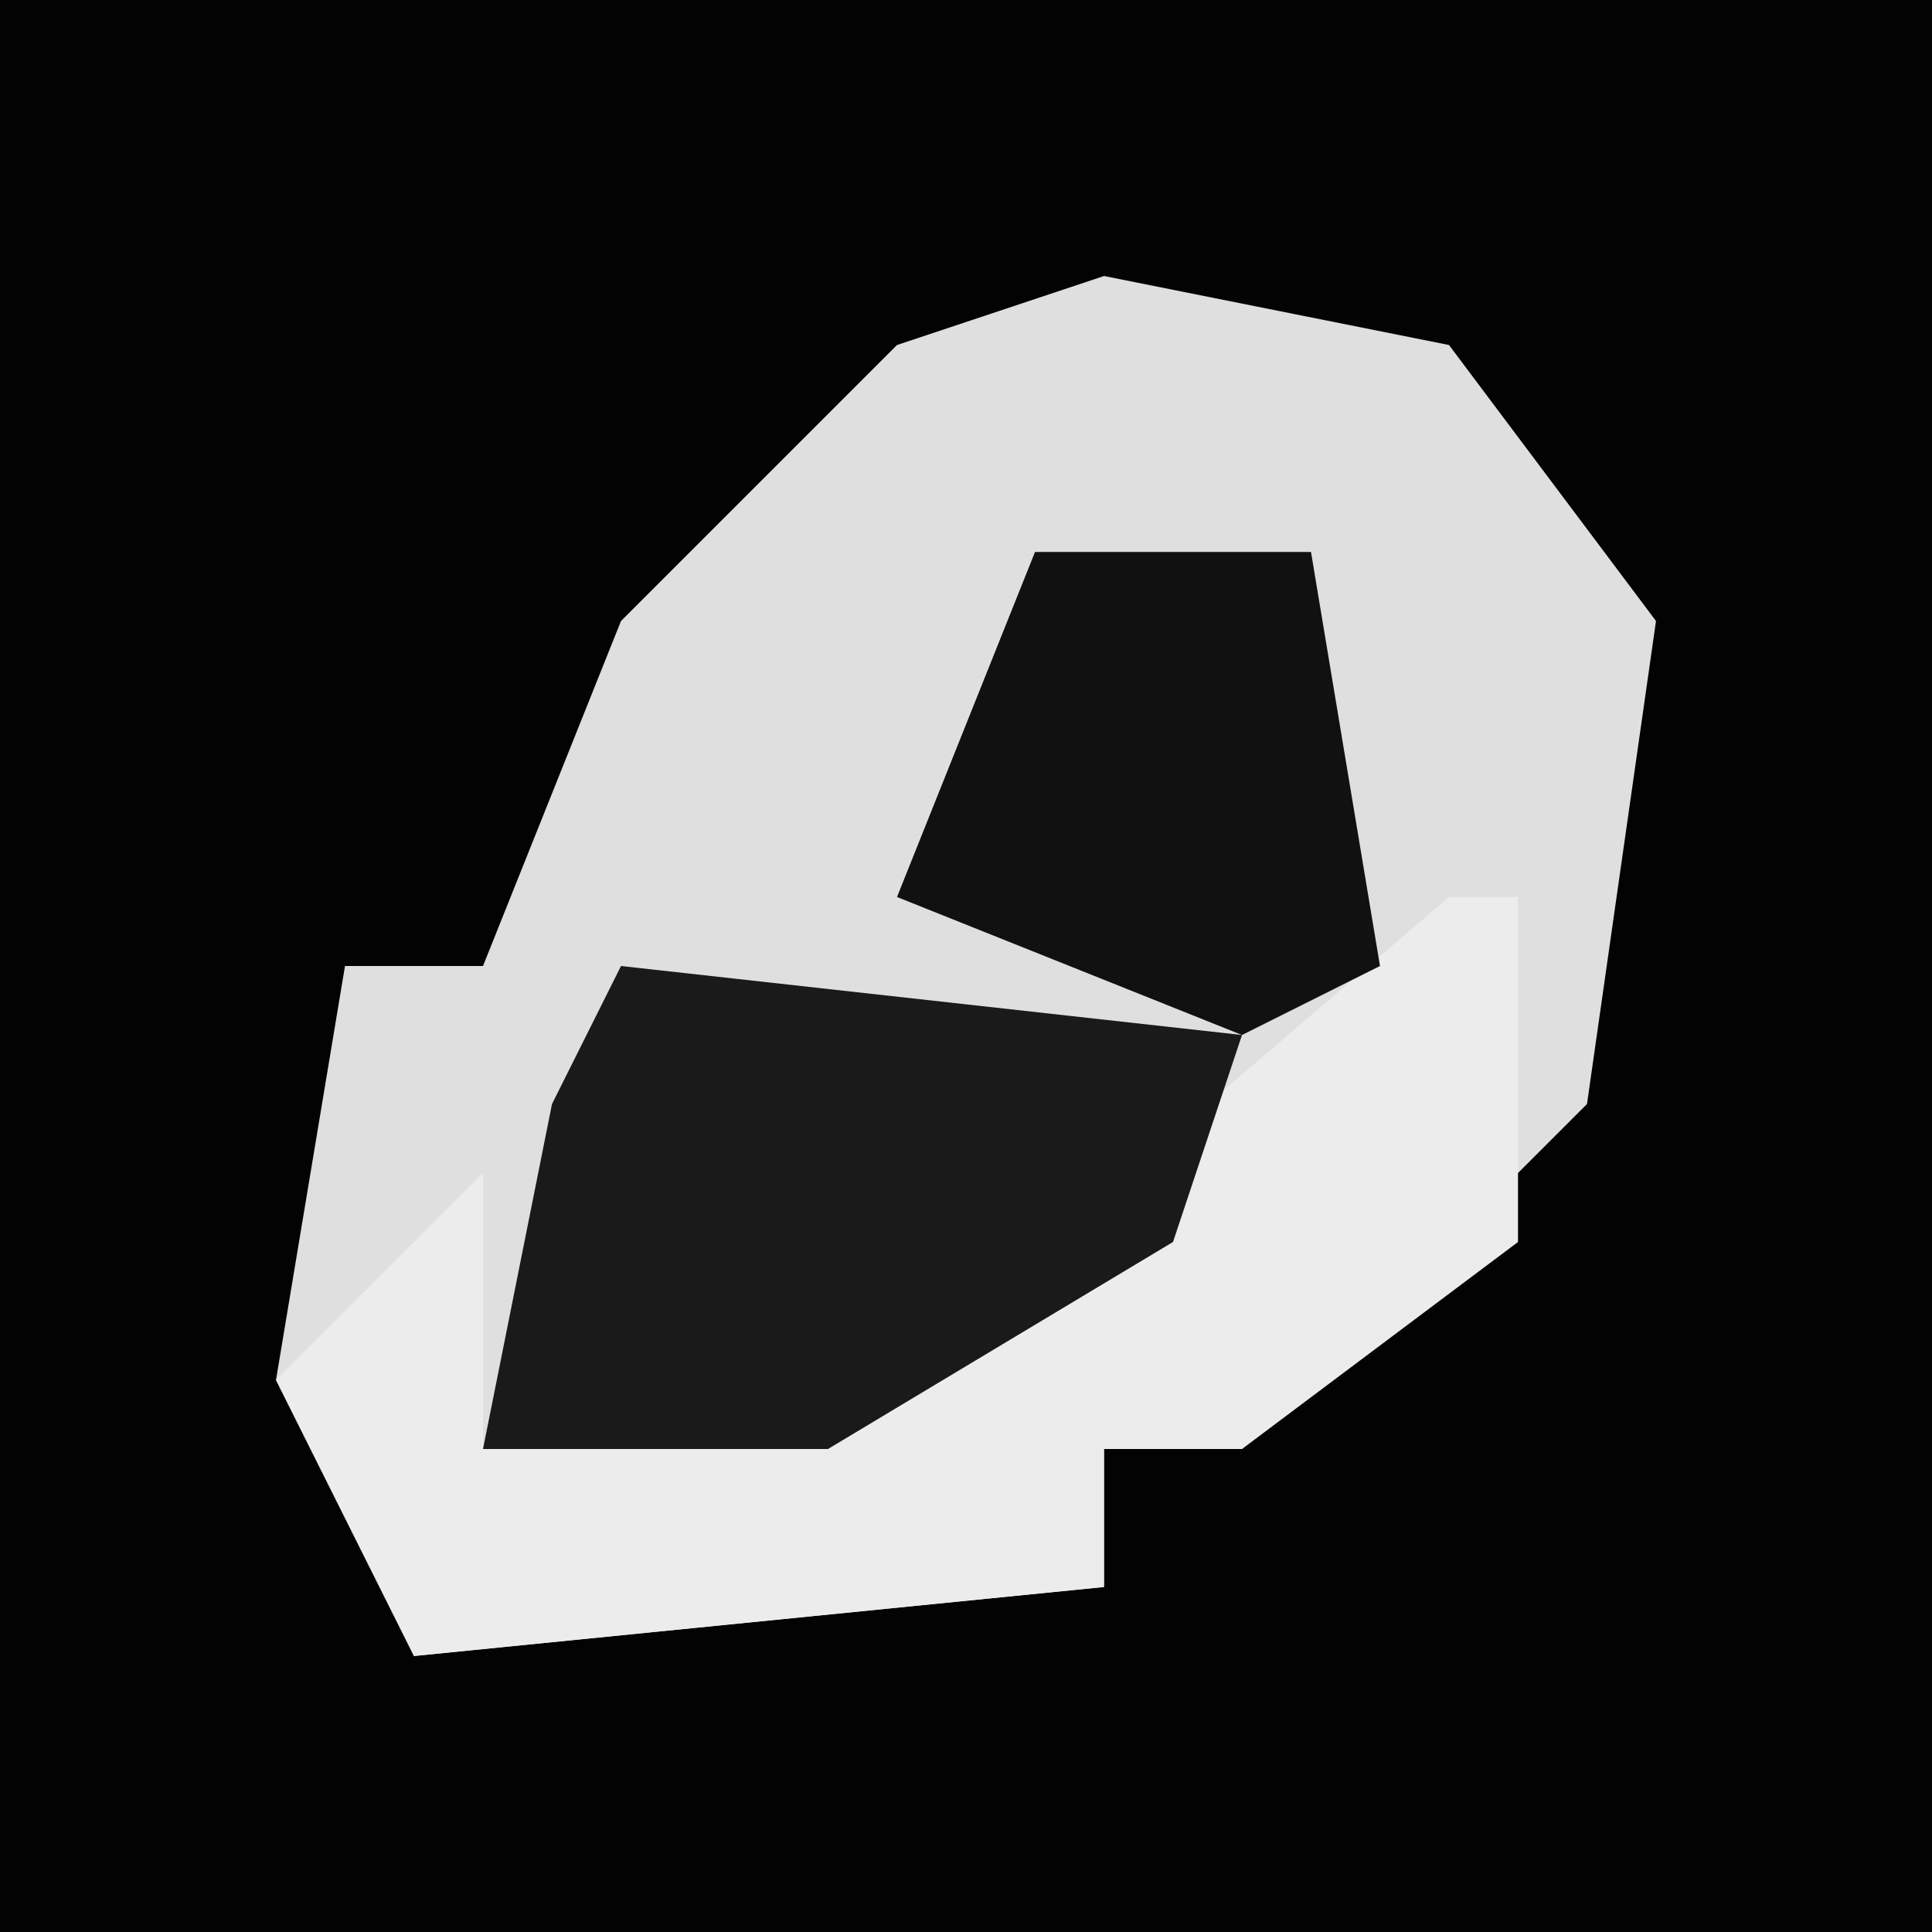 <?xml version="1.0" encoding="UTF-8"?>
<svg version="1.1" xmlns="http://www.w3.org/2000/svg" width="28" height="28">
<path d="M0,0 L28,0 L28,28 L0,28 Z " fill="#030303" transform="translate(0,0)"/>
<path d="M0,0 L5,1 L8,5 L7,12 L2,17 L0,17 L0,19 L-10,20 L-12,16 L-11,10 L-9,10 L-7,5 L-3,1 Z " fill="#DFDFDF" transform="translate(16,4)"/>
<path d="M0,0 L1,0 L1,5 L-3,8 L-5,8 L-5,10 L-15,11 L-17,7 L-14,4 L-14,8 L-7,6 Z " fill="#ECECEC" transform="translate(21,13)"/>
<path d="M0,0 L9,1 L8,4 L3,7 L-2,7 L-1,2 Z " fill="#1A1A1A" transform="translate(9,14)"/>
<path d="M0,0 L4,0 L5,6 L3,7 L-2,5 Z " fill="#111111" transform="translate(15,8)"/>
</svg>
